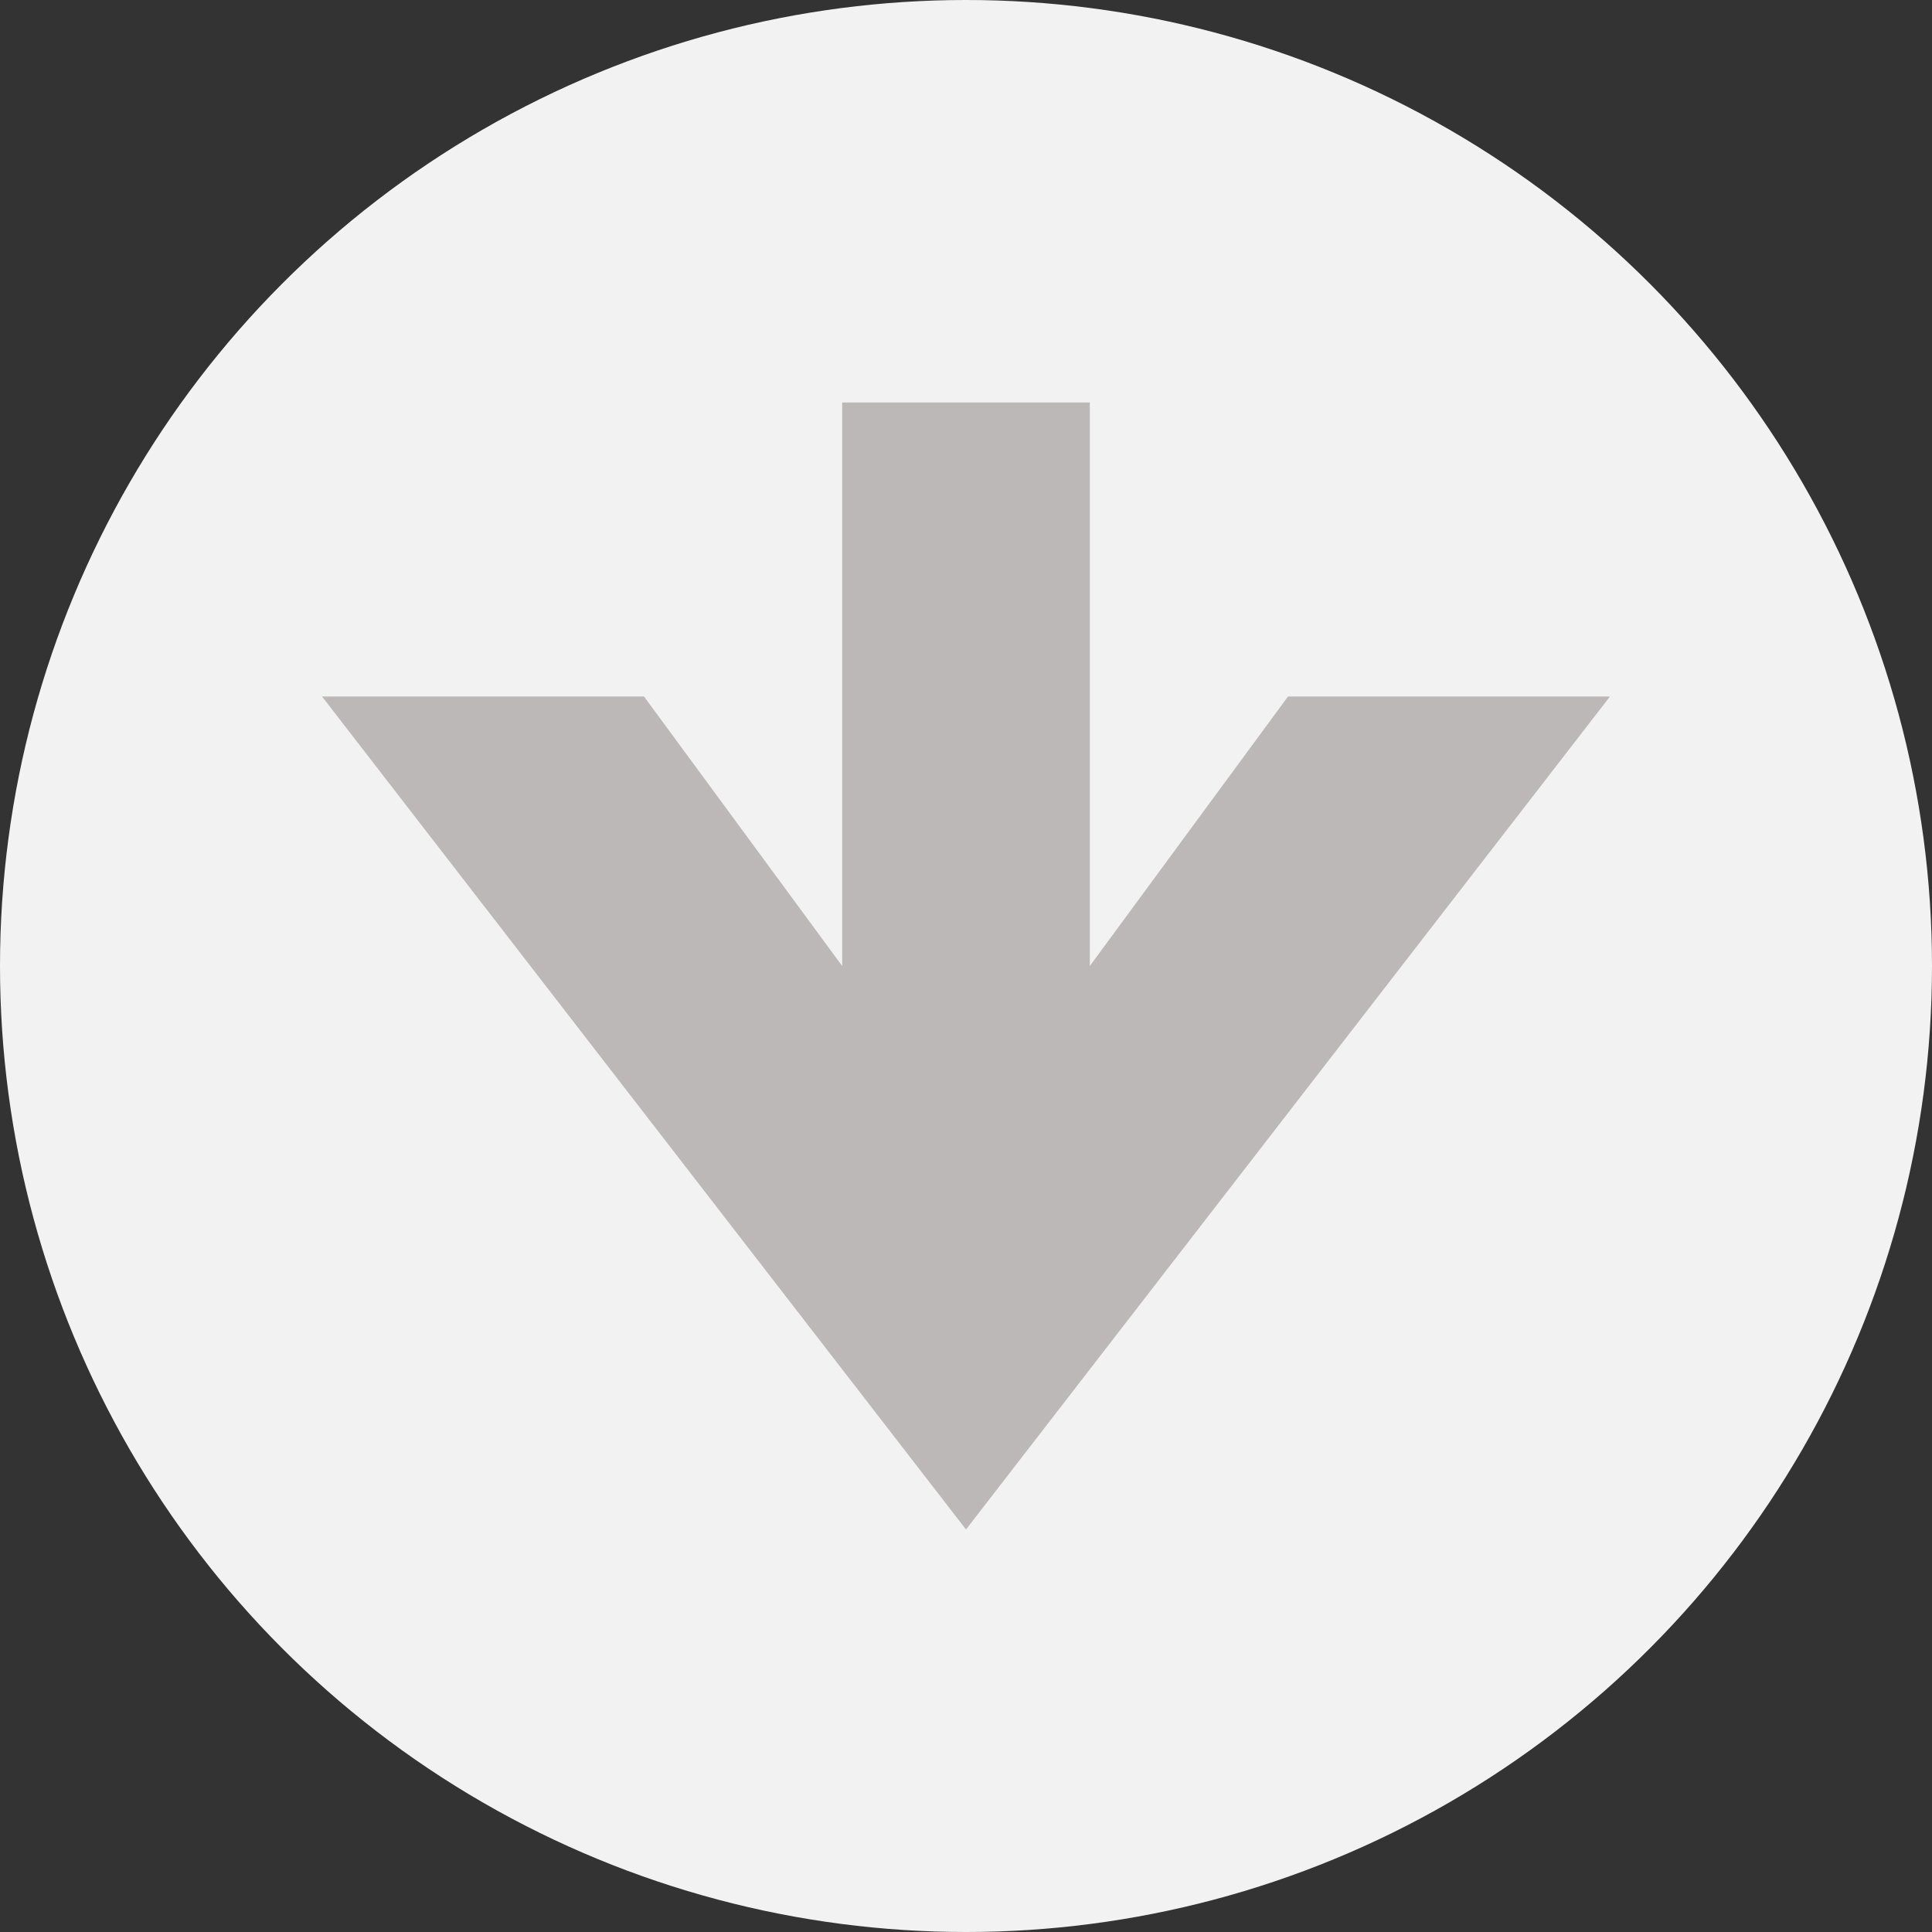 <svg width="12" height="12" viewBox="0 0 12 12" fill="none" xmlns="http://www.w3.org/2000/svg">
<rect x="0" y="0" width="12" height="12" fill="#333333" stroke="none"/>
<g id="icon">
<circle id="Ellipse 1" cx="6" cy="6" r="6" fill="#F3F2F2"/>
<path id="Vector 2" d="M4 4.326H2L6 9.5L10 4.326H8L6.769 6V2.5H5.231V6L4 4.326Z" fill="#BCB8B8"/>
</g>
</svg>
